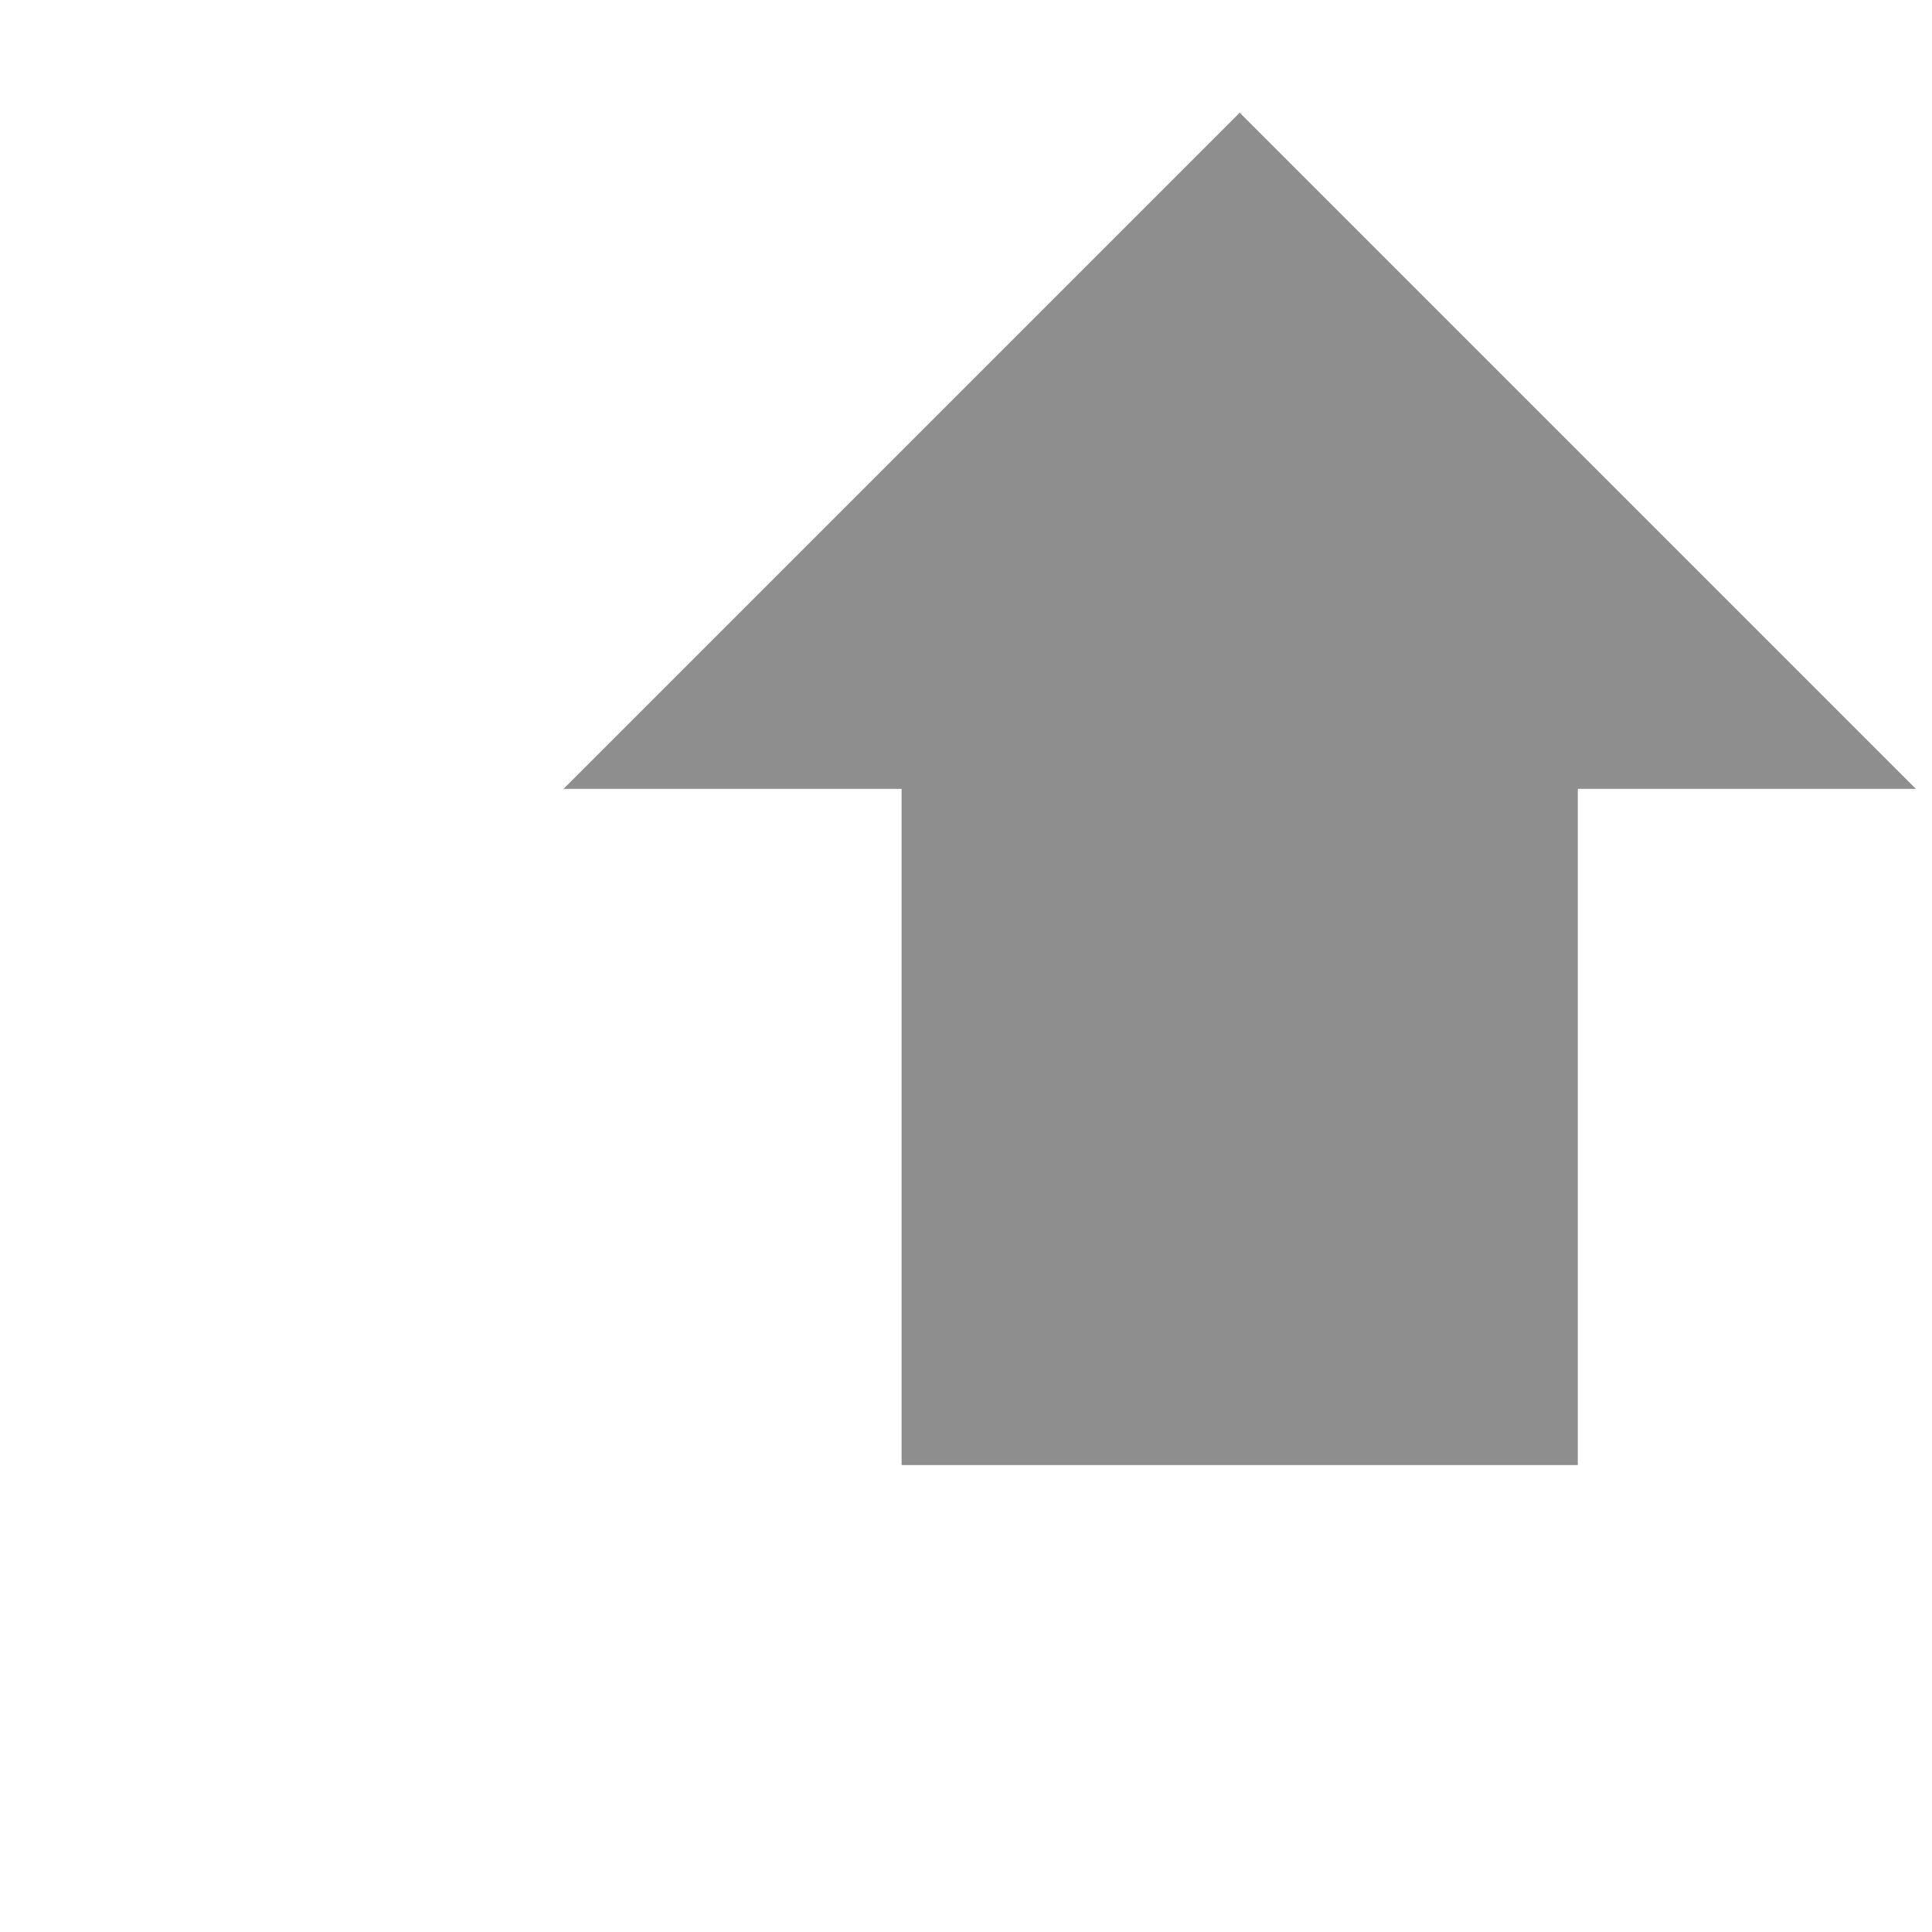 <svg width="24" height="24" viewBox="0 0 24 24" fill="none" xmlns="http://www.w3.org/2000/svg">
  <g clip-path="url(#clip0_2_764)">
 <!-- Upload arrow -->
    <path d="M12 2L6 8H9V14H15V8H18L12 2Z" fill="#8E8E8E" transform="scale(1.4 1.4) translate(-1 -1)"/>
  </g>
  <defs>
    <clipPath id="clip0_2_764">
      <rect width="32" height="32" fill="white"/>
    </clipPath>
  </defs>
</svg>
